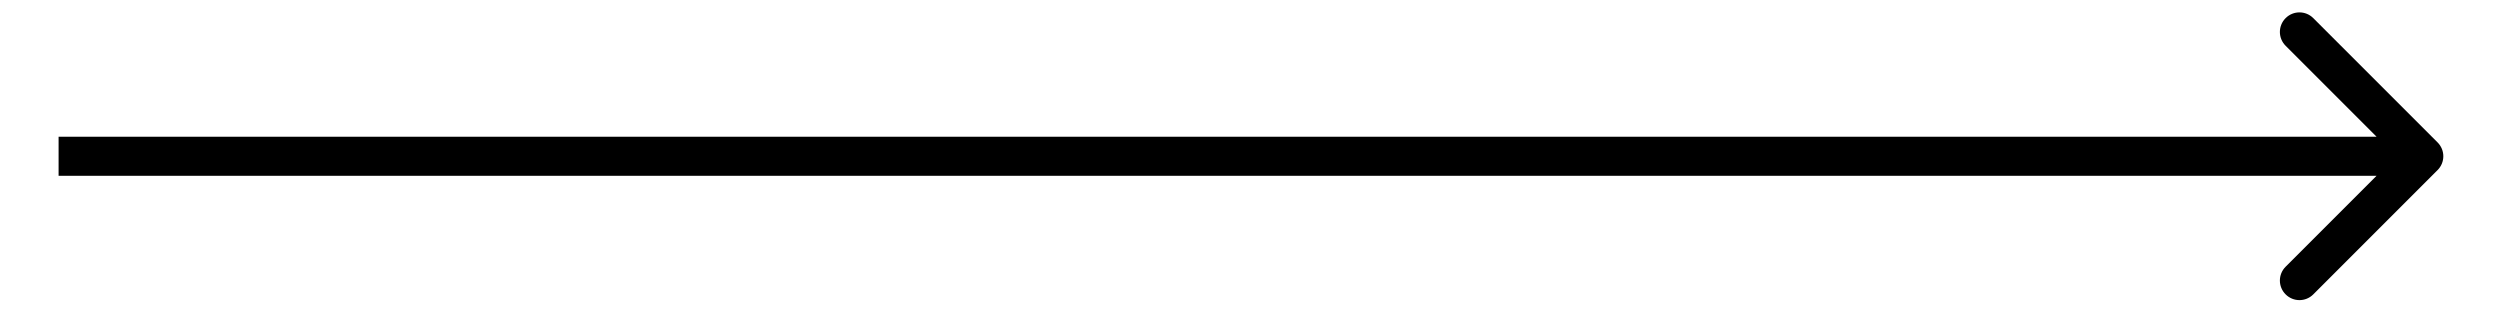 <?xml version="1.0" encoding="UTF-8" standalone="no"?>
<svg
   width="32"
   height="4"
   viewBox="0 0 32 4"
   fill="none"
   version="1.1"
   id="svg1"
   sodipodi:docname="arrow_right.svg"
   inkscape:version="1.3.1 (9b9bdc1480, 2023-11-25, custom)"
   xmlns:inkscape="http://www.inkscape.org/namespaces/inkscape"
   xmlns:sodipodi="http://sodipodi.sourceforge.net/DTD/sodipodi-0.dtd"
   xmlns="http://www.w3.org/2000/svg"
   xmlns:svg="http://www.w3.org/2000/svg">
  <defs
     id="defs1">
    <clipPath
       clipPathUnits="userSpaceOnUse"
       id="clipPath3">
      <rect
         style="fill:#000000"
         id="rect4"
         width="30.914"
         height="4.671"
         x="0.36"
         y="-0.149" />
    </clipPath>
  </defs>
  <sodipodi:namedview
     id="namedview1"
     pagecolor="#ffffff"
     bordercolor="#000000"
     borderopacity="0.25"
     inkscape:showpageshadow="2"
     inkscape:pageopacity="0.0"
     inkscape:pagecheckerboard="0"
     inkscape:deskcolor="#d1d1d1"
     inkscape:zoom="8"
     inkscape:cx="4.0625"
     inkscape:cy="3.5625"
     inkscape:window-width="1920"
     inkscape:window-height="963"
     inkscape:window-x="0"
     inkscape:window-y="27"
     inkscape:window-maximized="1"
     inkscape:current-layer="svg1" />
  <path
     d="m 0.823,1.823 c -0.098,0.098 -0.098,0.256 0,0.354 L 2.414,3.768 c 0.098,0.098 0.256,0.098 0.354,0 0.098,-0.098 0.098,-0.256 0,-0.354 L 1.354,2 2.768,0.586 c 0.098,-0.098 0.098,-0.256 0,-0.354 -0.098,-0.098 -0.256,-0.098 -0.354,0 z M 76.007,1.75 H 1 v 0.5 H 76.007 Z"
     fill="#000000"
     id="path1"
     clip-path="url(#clipPath3)"
     transform="matrix(-1,0,0,1,32.024,0)" />
</svg>
